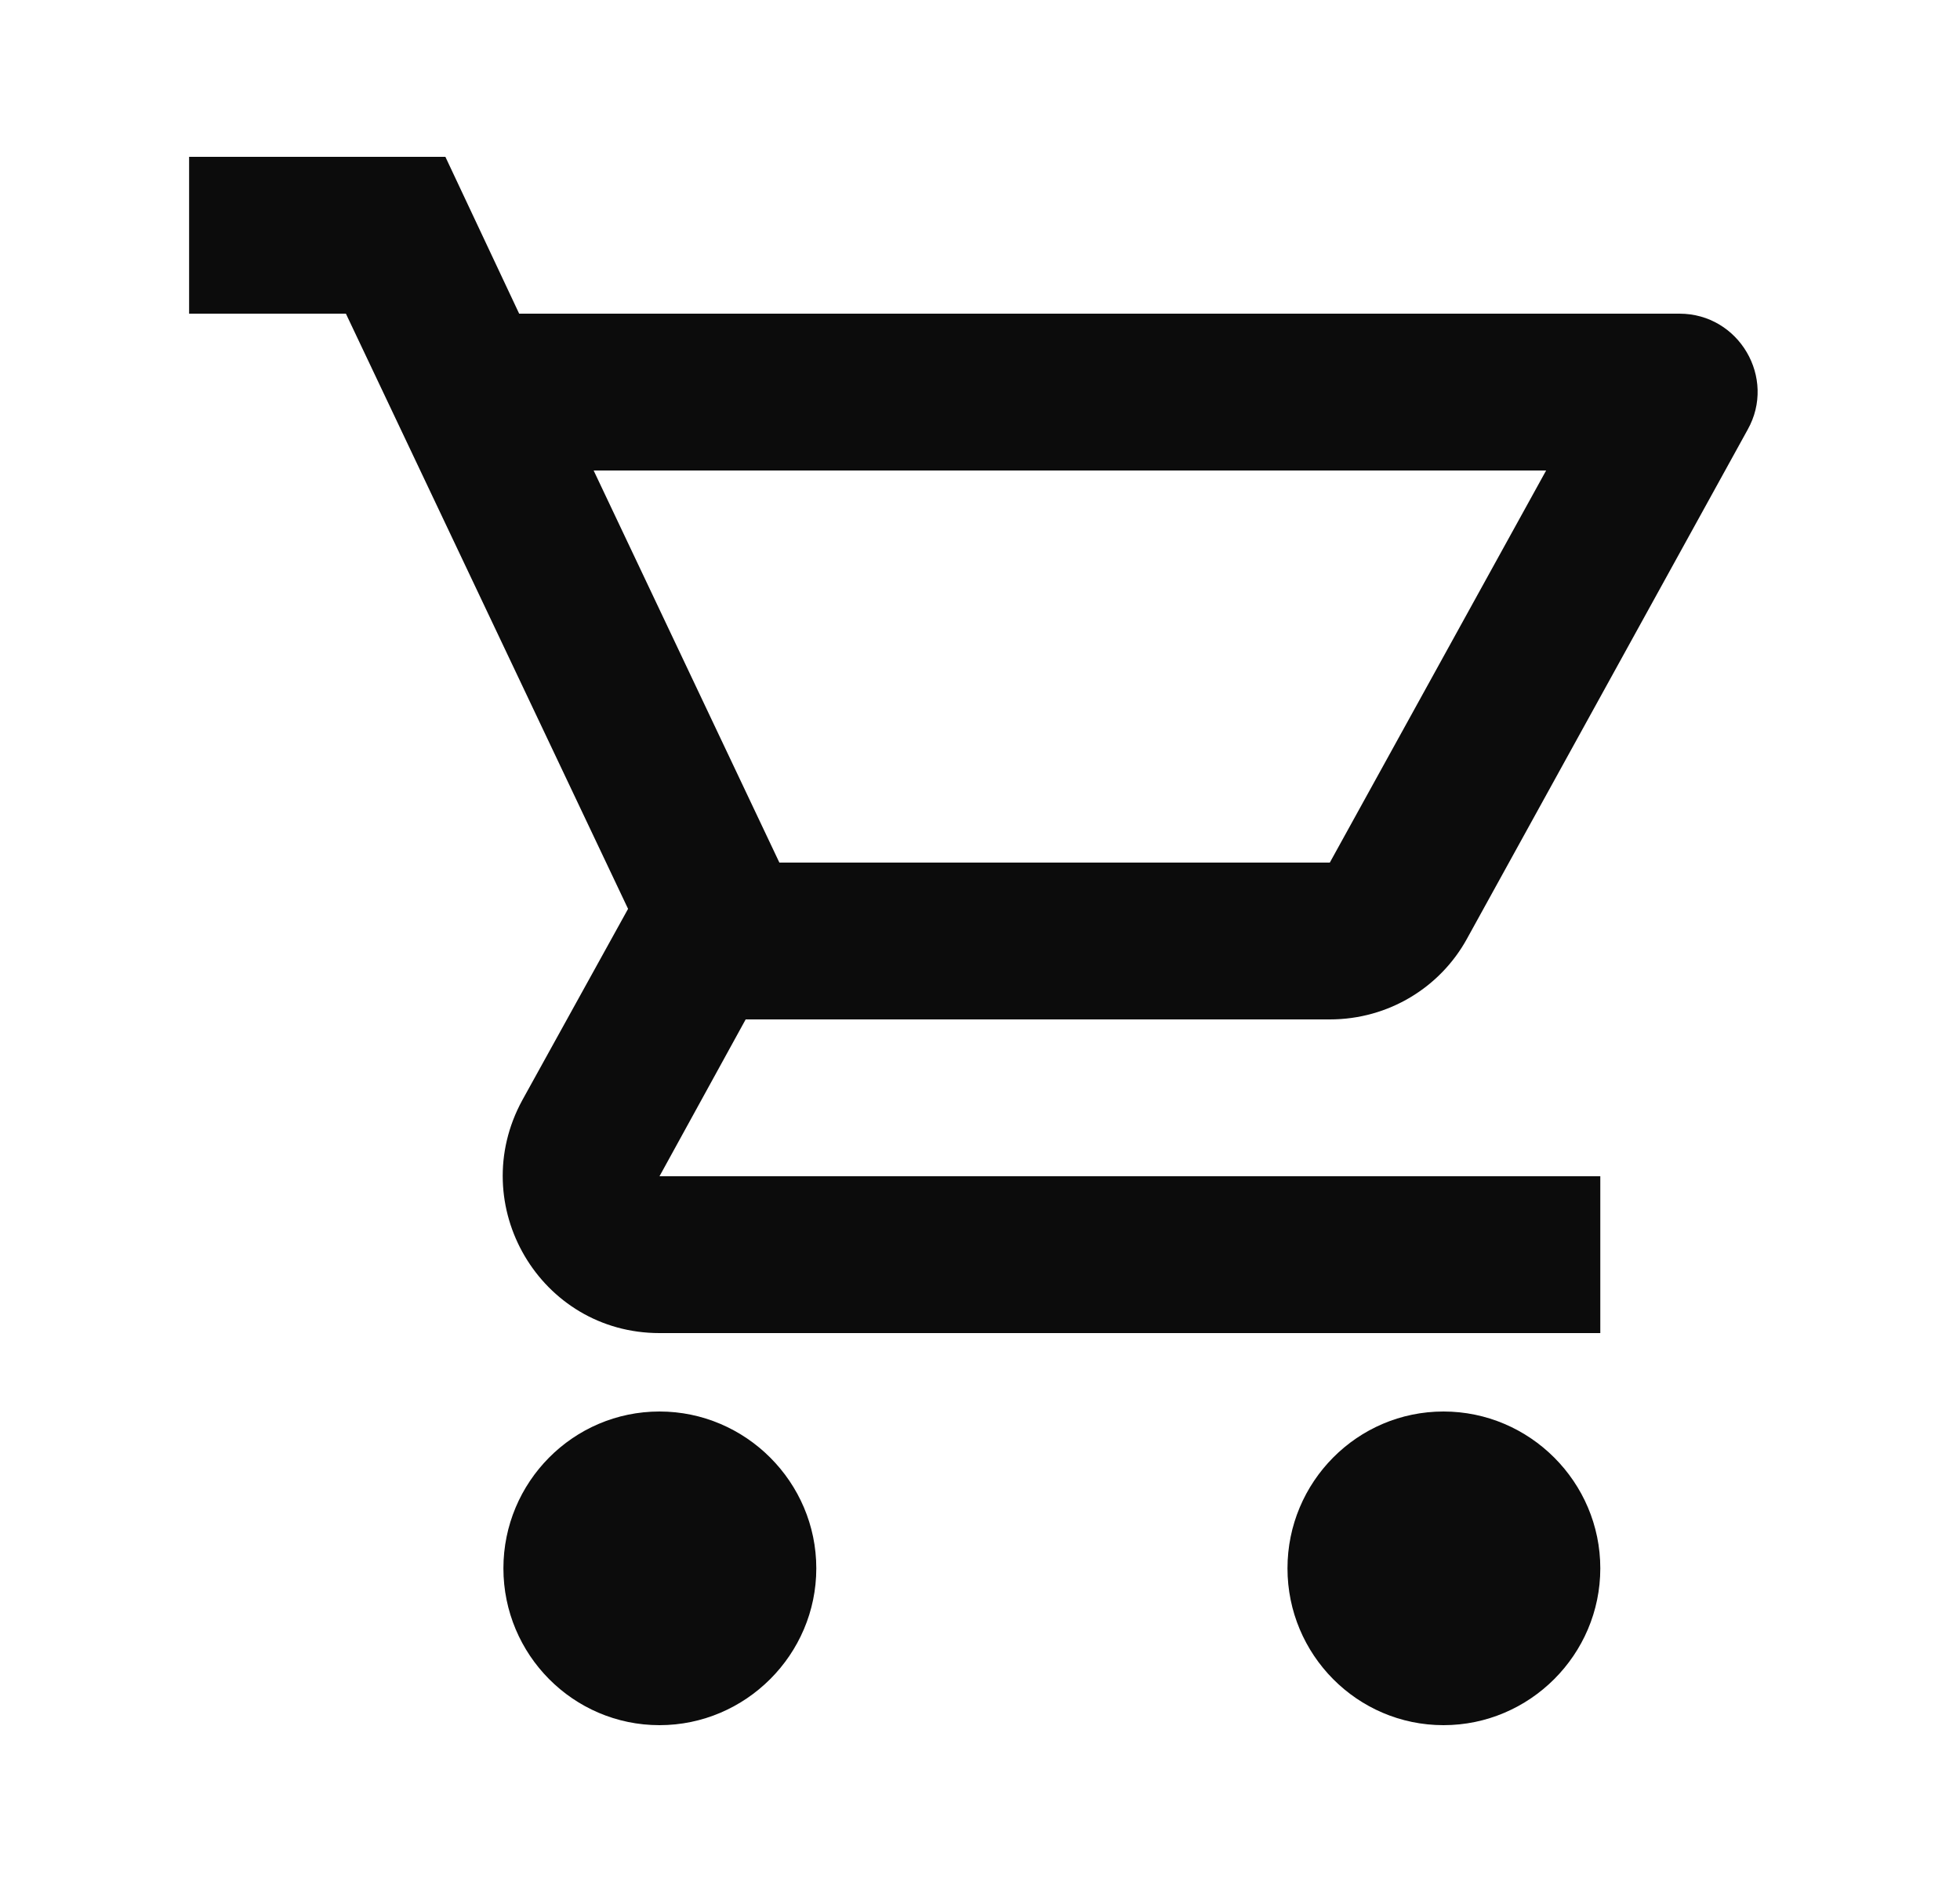 <svg width="25" height="24" viewBox="0 0 25 24" fill="none" xmlns="http://www.w3.org/2000/svg">
<path d="M16.962 13C17.712 13 18.372 12.59 18.712 11.97L22.291 5.48C22.662 4.82 22.181 4 21.422 4H6.622L5.681 2H2.412V4H4.412L8.011 11.59L6.662 14.03C5.931 15.37 6.891 17 8.412 17H20.412V15H8.412L9.511 13H16.962ZM7.572 6H19.721L16.962 11H9.941L7.572 6ZM8.412 18C7.311 18 6.421 18.9 6.421 20C6.421 21.1 7.311 22 8.412 22C9.511 22 10.412 21.1 10.412 20C10.412 18.9 9.511 18 8.412 18ZM18.412 18C17.311 18 16.422 18.9 16.422 20C16.422 21.1 17.311 22 18.412 22C19.512 22 20.412 21.1 20.412 20C20.412 18.9 19.512 18 18.412 18Z" fill="#0C0C0C"/>
</svg>
